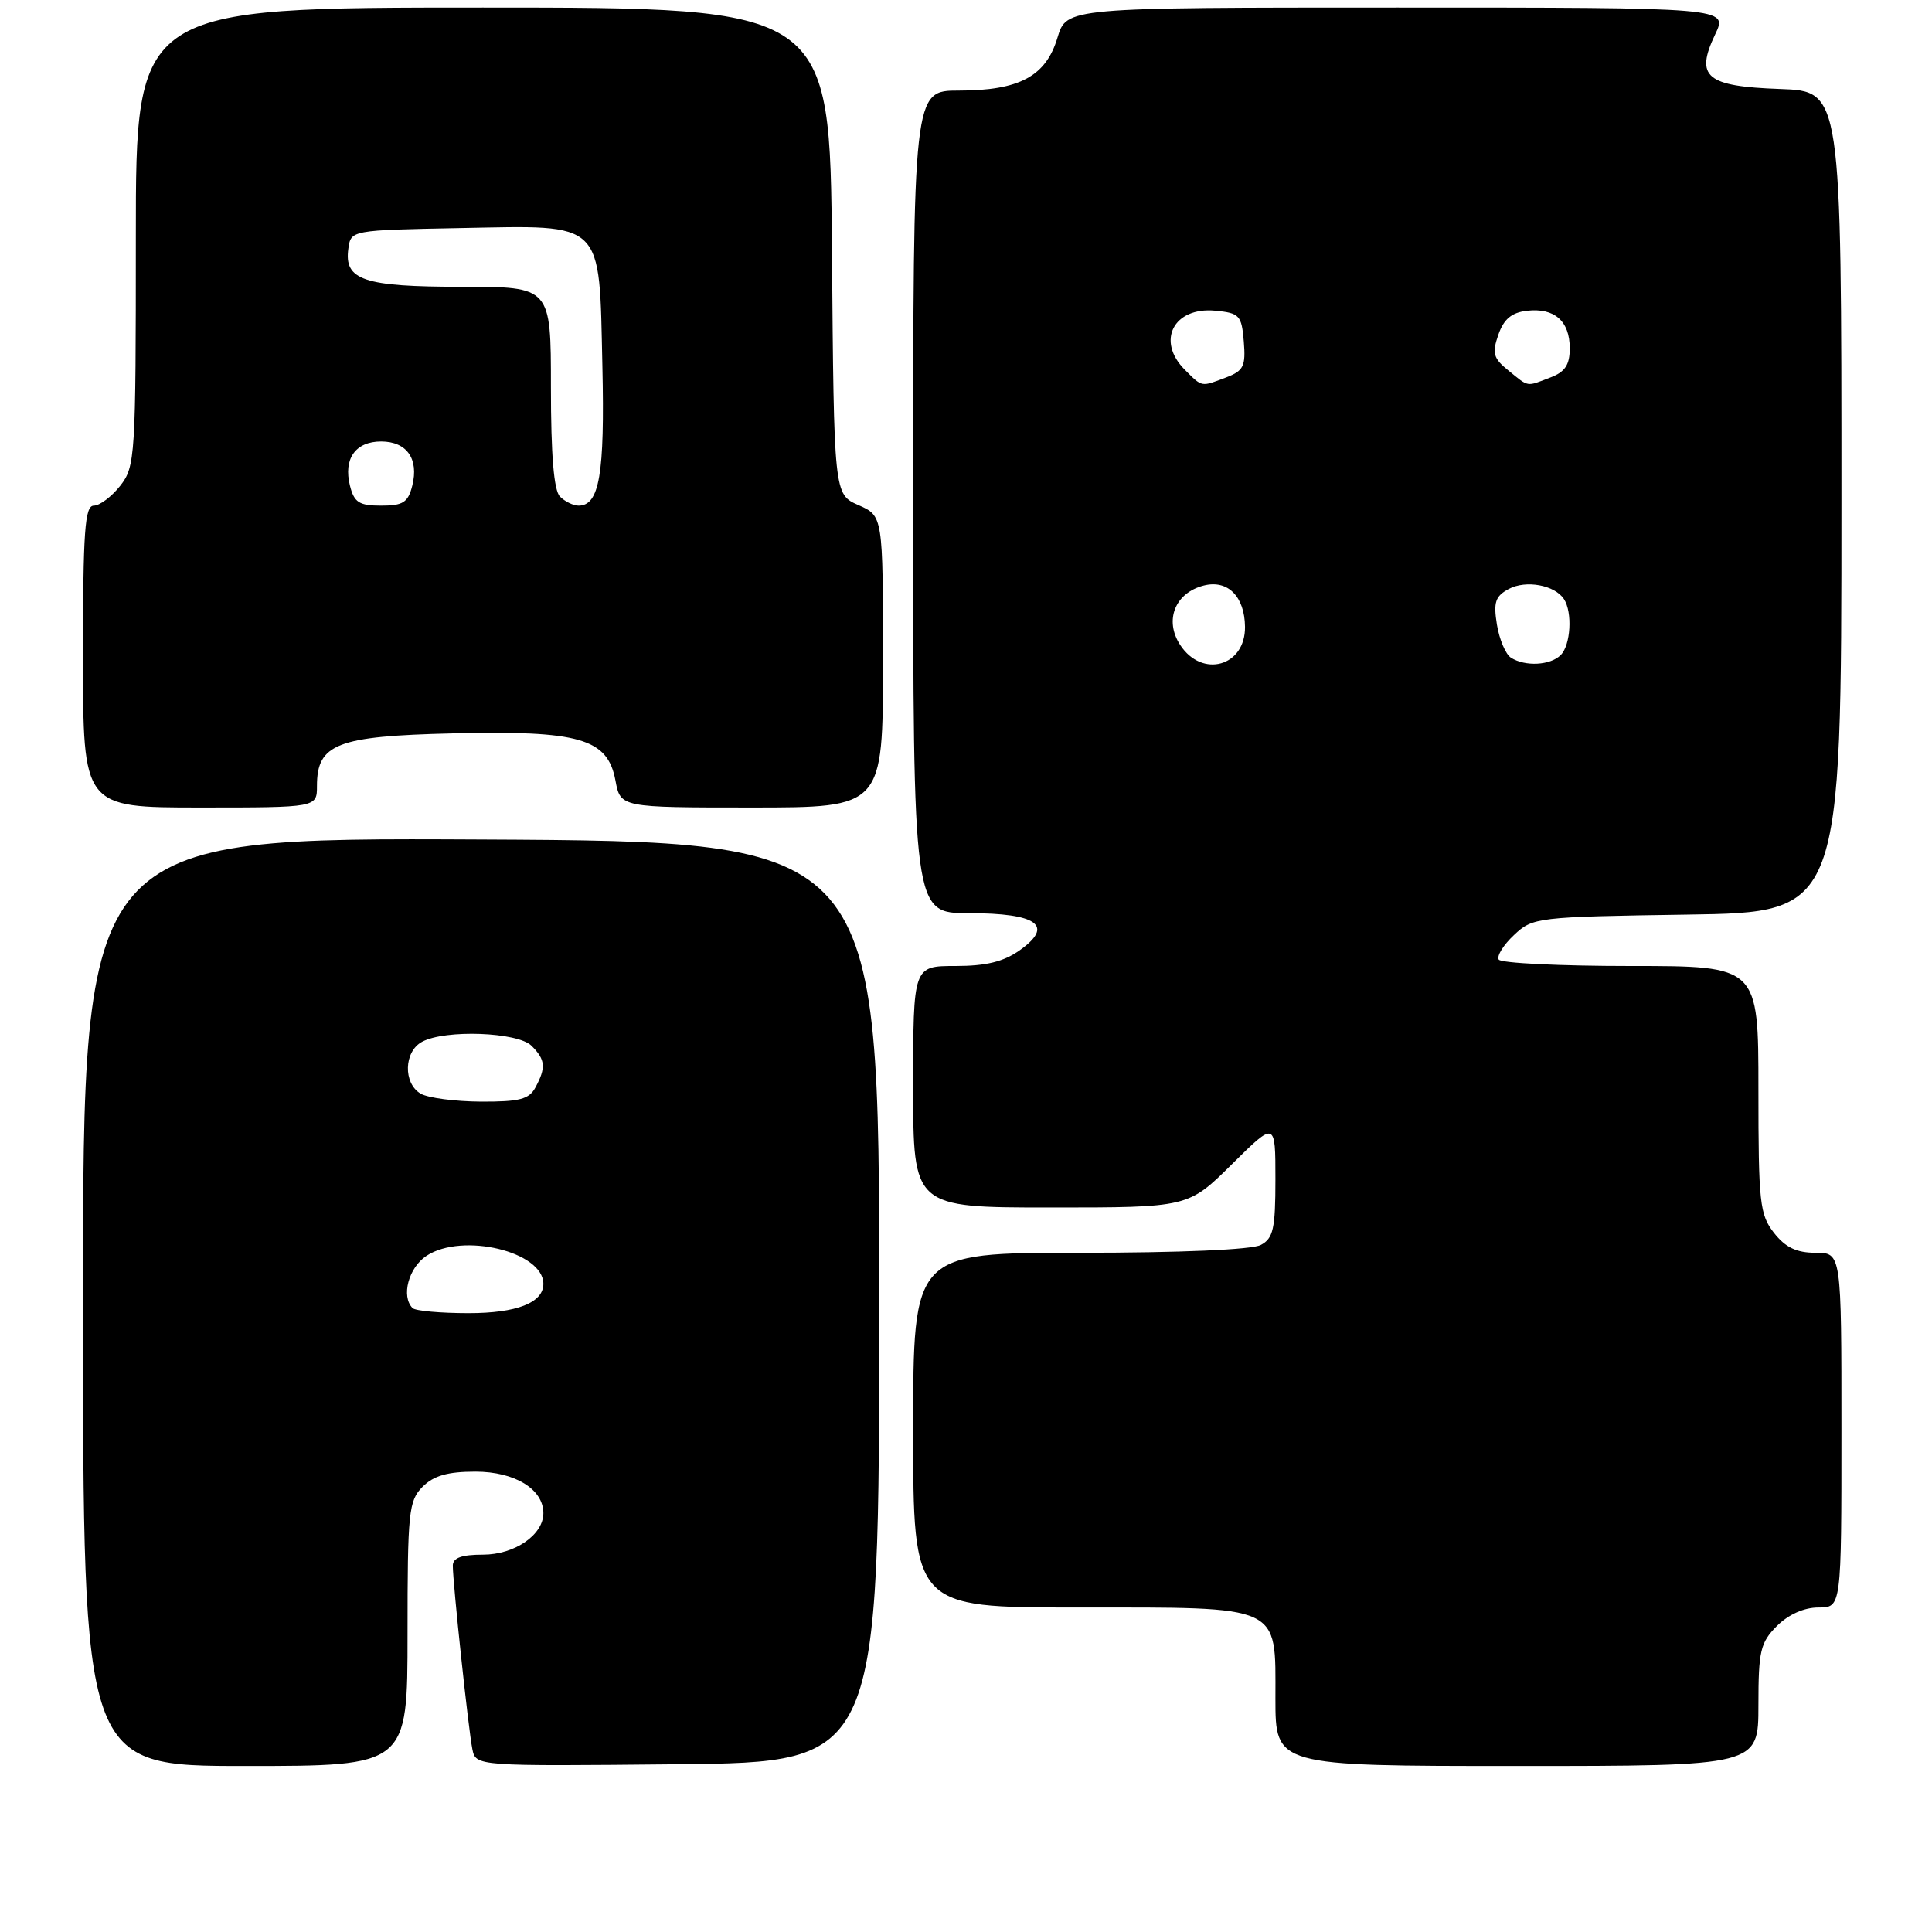 <?xml version="1.0" encoding="UTF-8" standalone="no"?>
<!DOCTYPE svg PUBLIC "-//W3C//DTD SVG 1.1//EN" "http://www.w3.org/Graphics/SVG/1.1/DTD/svg11.dtd" >
<svg xmlns="http://www.w3.org/2000/svg" xmlns:xlink="http://www.w3.org/1999/xlink" version="1.1" viewBox="0 0 256 256">
 <g >
 <path fill="currentColor"
d=" M 54.00 216.50 C 54.00 200.33 54.15 198.85 56.00 197.00 C 57.47 195.53 59.33 195.00 63.00 195.00 C 68.21 195.00 72.00 197.32 72.00 200.50 C 72.00 203.38 68.19 206.00 64.00 206.00 C 61.15 206.00 60.00 206.42 60.00 207.46 C 60.00 209.75 62.07 229.23 62.59 231.77 C 63.05 234.03 63.05 234.03 89.77 233.77 C 116.50 233.50 116.50 233.50 116.50 172.50 C 116.50 111.50 116.50 111.50 63.75 111.24 C 11.00 110.98 11.00 110.98 11.00 172.49 C 11.00 234.00 11.00 234.00 32.50 234.00 C 54.00 234.00 54.00 234.00 54.00 216.50 Z  M 233.00 225.95 C 233.00 218.75 233.26 217.65 235.45 215.45 C 236.99 213.92 239.05 213.00 240.95 213.00 C 244.00 213.00 244.00 213.00 244.00 189.50 C 244.00 166.00 244.00 166.00 240.57 166.00 C 238.06 166.00 236.59 165.30 235.07 163.37 C 233.17 160.94 233.00 159.41 233.00 144.37 C 233.00 128.00 233.00 128.00 216.06 128.00 C 206.74 128.00 198.88 127.62 198.59 127.15 C 198.30 126.68 199.21 125.21 200.61 123.90 C 203.10 121.55 203.61 121.49 223.58 121.19 C 244.00 120.89 244.00 120.89 244.00 66.48 C 244.00 12.08 244.00 12.08 235.86 11.79 C 226.05 11.44 224.58 10.20 227.27 4.55 C 228.97 1.00 228.97 1.00 185.14 1.00 C 141.32 1.00 141.32 1.00 140.12 4.99 C 138.59 10.11 135.07 12.00 127.05 12.00 C 121.00 12.00 121.00 12.00 121.00 66.50 C 121.00 121.00 121.00 121.00 128.38 121.00 C 137.46 121.00 139.72 122.64 135.14 125.90 C 132.99 127.43 130.68 128.00 126.60 128.00 C 121.00 128.00 121.00 128.00 121.00 144.00 C 121.00 160.00 121.00 160.00 139.22 160.00 C 157.44 160.00 157.44 160.00 163.22 154.28 C 169.00 148.56 169.00 148.56 169.00 156.25 C 169.00 162.82 168.72 164.08 167.07 164.96 C 165.90 165.59 156.36 166.00 143.07 166.00 C 121.00 166.00 121.00 166.00 121.00 189.50 C 121.00 213.00 121.00 213.00 142.78 213.00 C 170.06 213.00 169.00 212.51 169.00 225.06 C 169.00 234.00 169.00 234.00 201.00 234.00 C 233.00 234.00 233.00 234.00 233.00 225.95 Z  M 42.00 104.15 C 42.00 98.56 44.64 97.54 59.96 97.18 C 76.81 96.78 80.51 97.85 81.55 103.42 C 82.22 107.00 82.22 107.00 99.61 107.00 C 117.00 107.00 117.00 107.00 117.00 87.68 C 117.00 68.36 117.00 68.36 113.75 66.93 C 110.50 65.50 110.50 65.50 110.24 33.25 C 109.97 1.00 109.97 1.00 63.99 1.00 C 18.00 1.00 18.00 1.00 18.00 31.37 C 18.00 60.57 17.92 61.83 15.93 64.37 C 14.79 65.81 13.21 67.00 12.43 67.00 C 11.24 67.00 11.00 70.34 11.00 87.00 C 11.00 107.00 11.00 107.00 26.50 107.00 C 42.00 107.00 42.00 107.00 42.00 104.15 Z  M 54.67 173.33 C 53.12 171.78 54.14 167.96 56.52 166.40 C 61.28 163.27 72.00 165.85 72.00 170.12 C 72.00 172.62 68.47 174.00 62.10 174.00 C 58.38 174.00 55.03 173.70 54.67 173.33 Z  M 55.75 144.92 C 53.40 143.55 53.51 139.33 55.93 138.04 C 59.00 136.39 68.60 136.75 70.43 138.57 C 72.27 140.41 72.37 141.44 70.96 144.07 C 70.11 145.67 68.85 145.99 63.71 145.97 C 60.30 145.95 56.71 145.48 55.75 144.92 Z  M 156.38 85.46 C 154.24 82.19 155.70 78.54 159.53 77.58 C 162.69 76.79 164.92 79.03 164.97 83.05 C 165.03 88.30 159.29 89.91 156.38 85.46 Z  M 200.21 87.15 C 199.51 86.71 198.67 84.73 198.35 82.77 C 197.87 79.80 198.13 79.00 199.92 78.04 C 202.20 76.82 206.01 77.52 207.23 79.38 C 208.38 81.13 208.13 85.47 206.80 86.80 C 205.43 88.17 202.10 88.35 200.21 87.15 Z  M 157.00 49.00 C 153.17 45.17 155.51 40.64 161.04 41.17 C 164.25 41.48 164.52 41.78 164.81 45.25 C 165.08 48.51 164.78 49.13 162.50 50.00 C 159.11 51.29 159.33 51.33 157.00 49.00 Z  M 199.88 49.10 C 197.87 47.48 197.68 46.81 198.54 44.35 C 199.26 42.28 200.30 41.41 202.33 41.18 C 205.97 40.76 208.00 42.54 208.00 46.15 C 208.00 48.34 207.38 49.29 205.43 50.02 C 202.20 51.26 202.62 51.33 199.88 49.10 Z  M 46.37 64.35 C 45.48 60.80 47.10 58.50 50.50 58.50 C 53.90 58.50 55.52 60.80 54.63 64.35 C 54.07 66.58 53.41 67.00 50.50 67.00 C 47.59 67.00 46.93 66.58 46.37 64.35 Z  M 74.20 65.80 C 73.39 64.99 73.00 60.31 73.00 51.30 C 73.00 38.00 73.00 38.00 61.19 38.00 C 48.17 38.00 45.57 37.12 46.16 32.94 C 46.50 30.50 46.50 30.50 61.07 30.22 C 80.21 29.86 79.38 29.06 79.82 48.53 C 80.14 62.83 79.43 67.00 76.66 67.00 C 75.97 67.00 74.86 66.46 74.20 65.80 Z "/>
</g>
</svg>